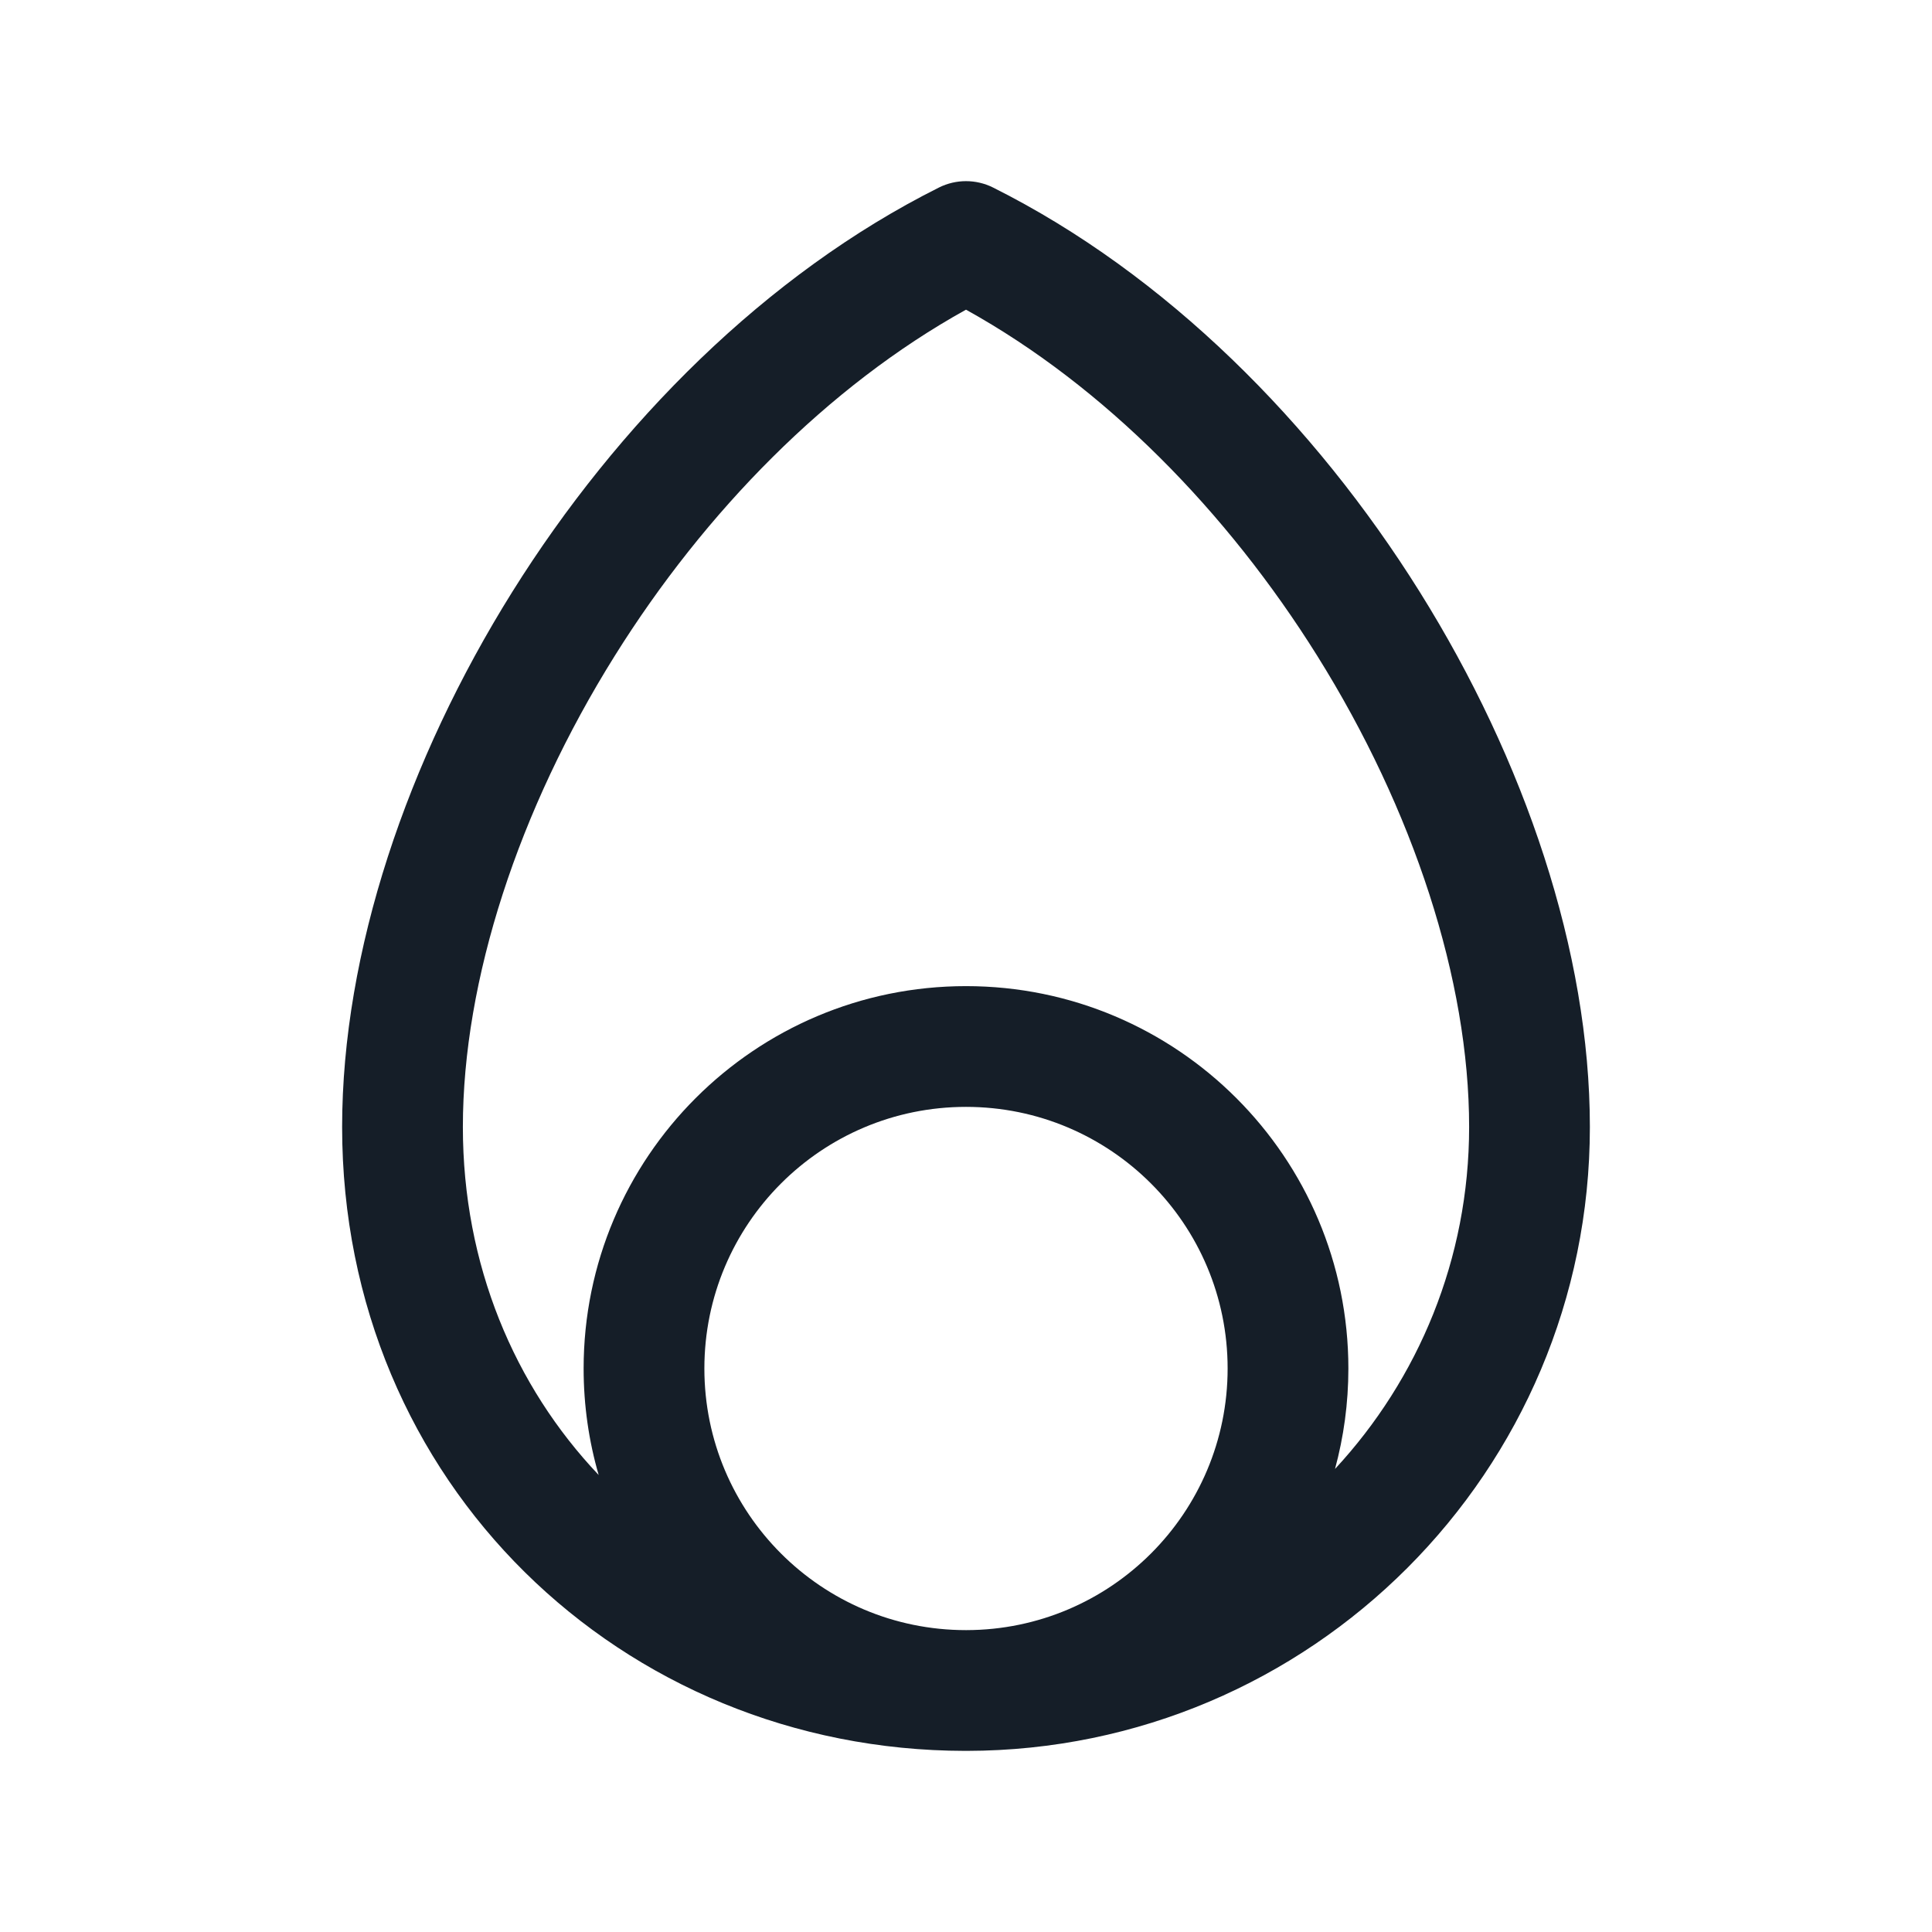 <svg xmlns="http://www.w3.org/2000/svg" viewBox="0 0 24 24">
  <defs/>
  <path fill="#151E28" d="M12.335,2.329 C14.484,3.404 16.329,5.262 17.636,7.352 C18.941,9.44 19.75,11.826 19.75,14 C19.75,18.277 16.286,21.744 12.01,21.75 L11.988,21.75 C7.723,21.744 4.25,18.42 4.25,14 C4.25,11.826 5.059,9.44 6.364,7.352 C7.671,5.262 9.516,3.404 11.665,2.329 C11.876,2.224 12.124,2.224 12.335,2.329 Z M16.584,18.248 C17.618,17.133 18.25,15.64 18.25,14 C18.25,12.174 17.559,10.06 16.364,8.148 C15.243,6.354 13.715,4.797 12,3.847 C10.285,4.797 8.757,6.354 7.636,8.148 C6.441,10.06 5.75,12.174 5.75,14 C5.75,15.713 6.39,17.219 7.437,18.323 C7.315,17.903 7.25,17.459 7.25,17 C7.25,14.377 9.377,12.25 12,12.25 C14.623,12.25 16.75,14.377 16.75,17 C16.75,17.432 16.692,17.85 16.584,18.248 Z M12,20.25 L12.005,20.25 C13.798,20.247 15.25,18.793 15.25,17 C15.25,15.205 13.795,13.75 12,13.75 C10.205,13.75 8.75,15.205 8.75,17 C8.75,18.795 10.205,20.25 12,20.25 Z"/>
</svg>

